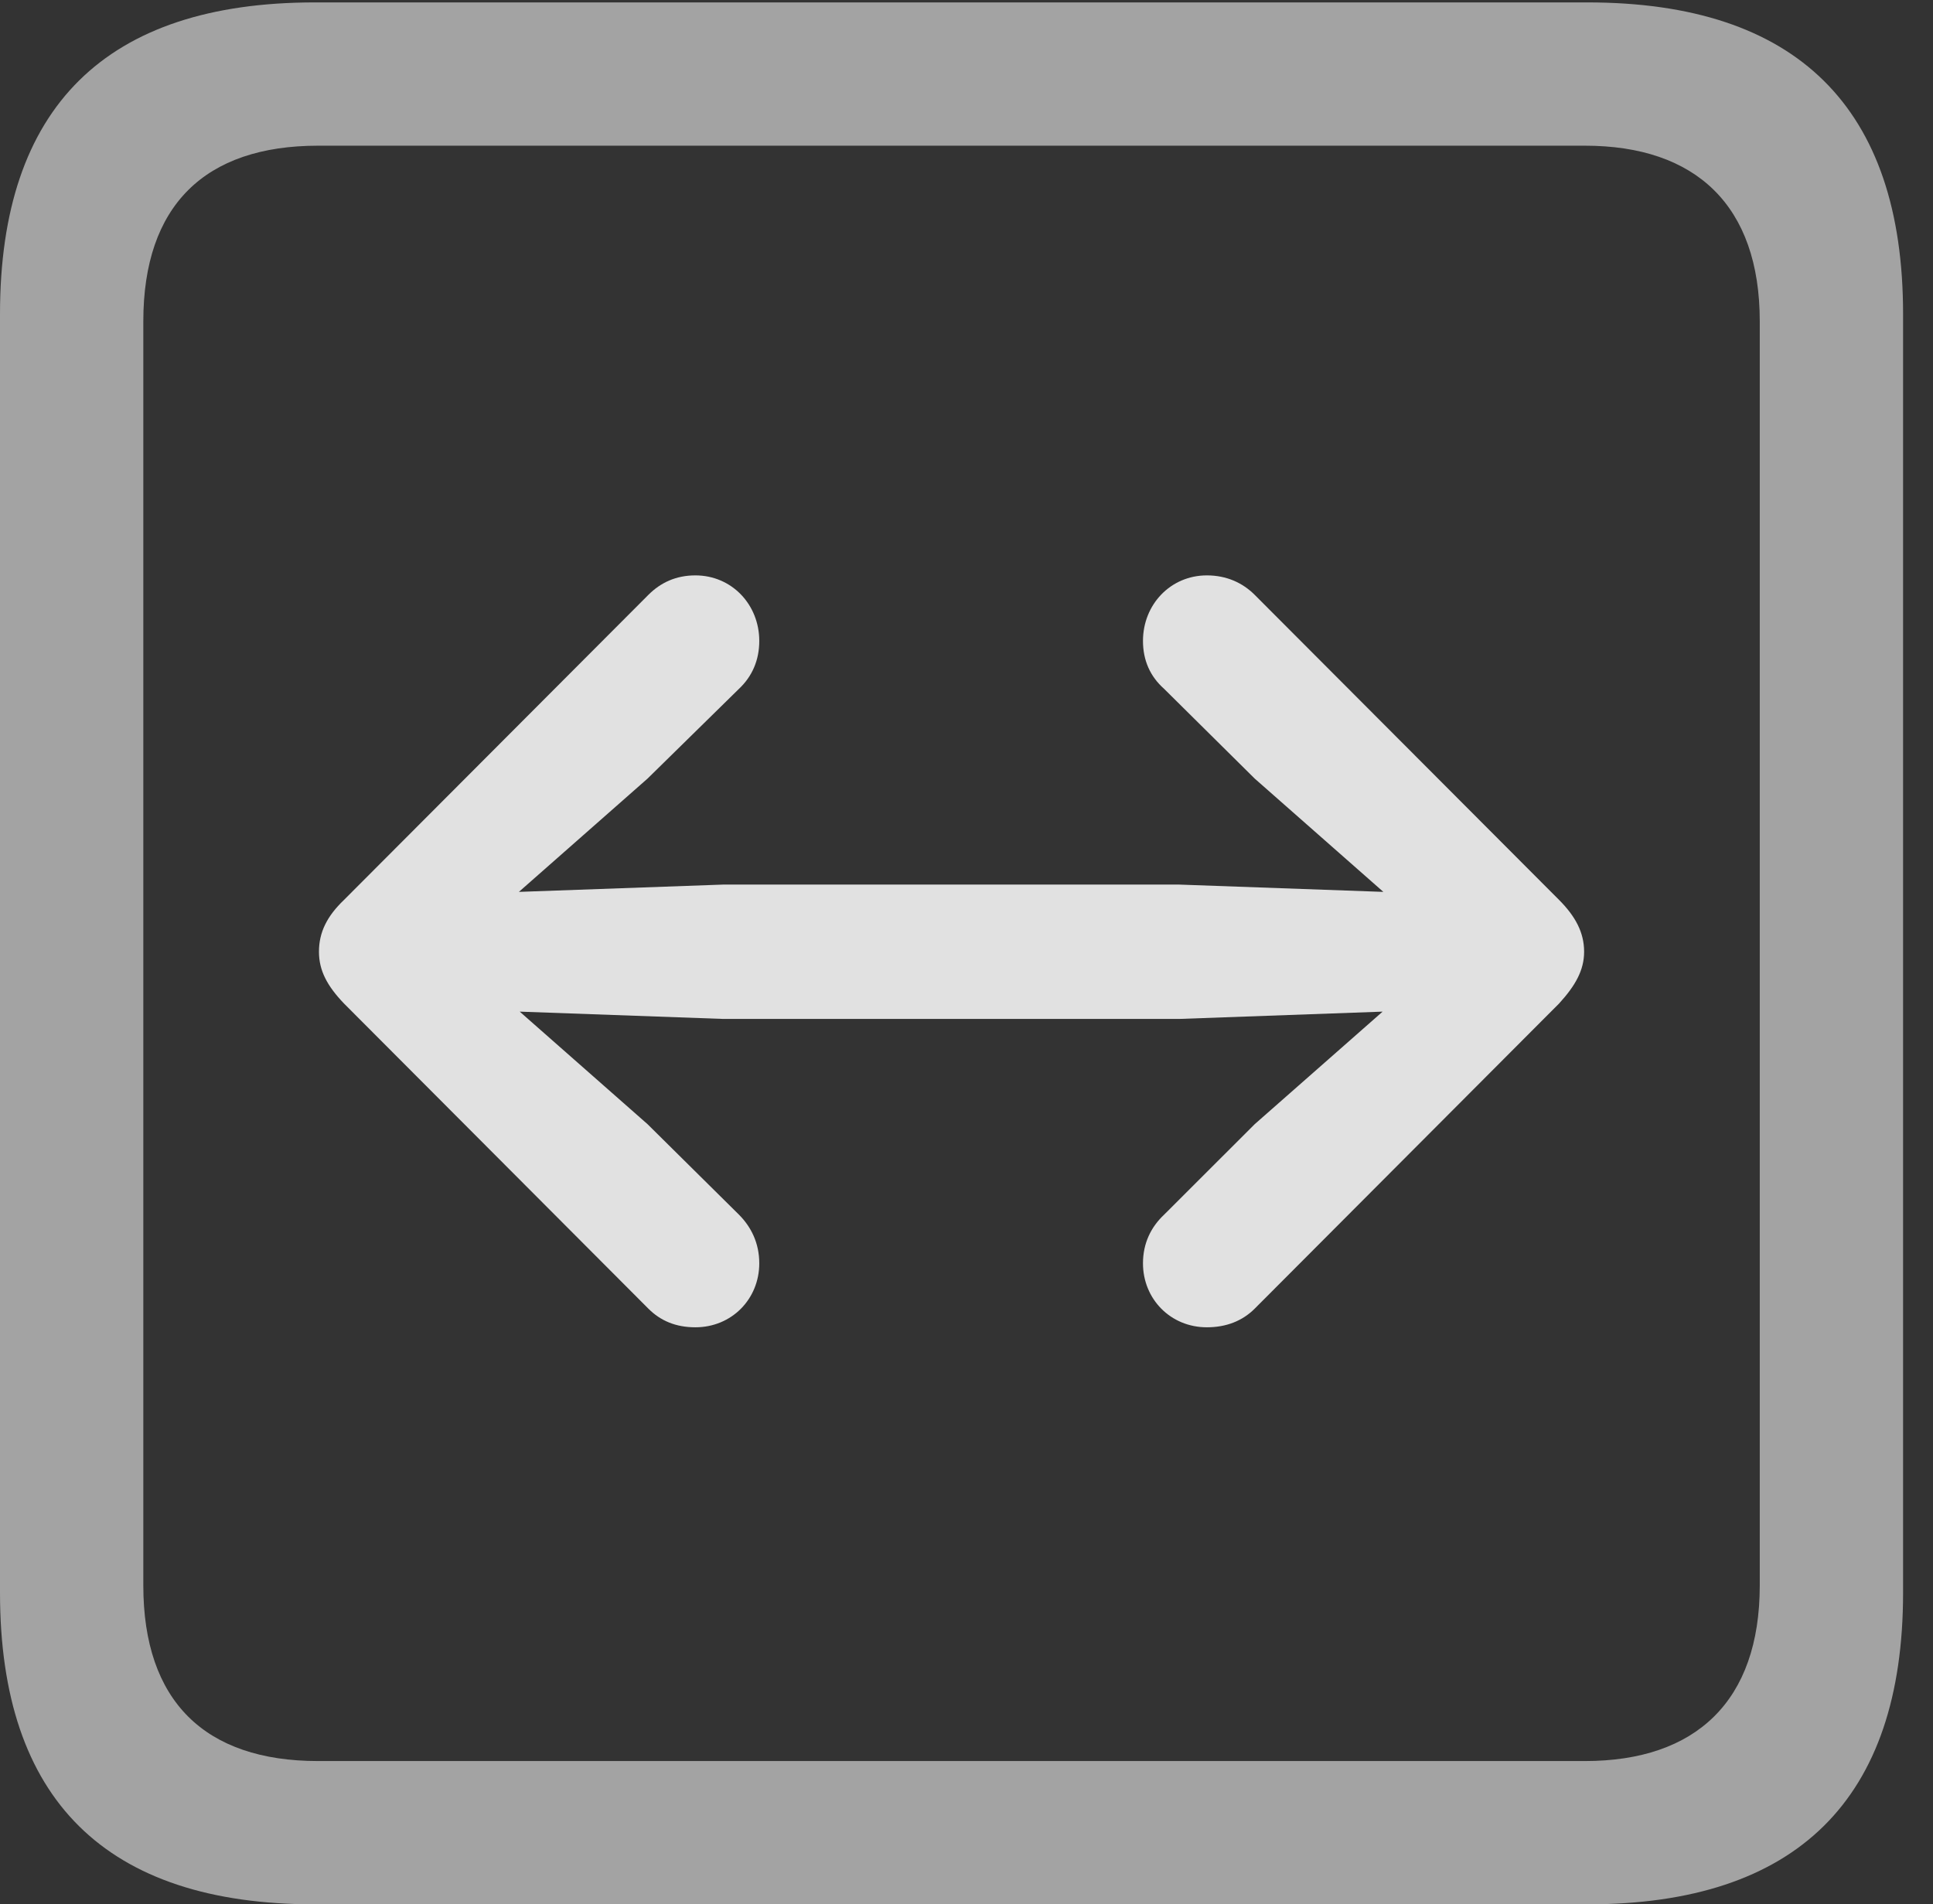 <?xml version="1.0" encoding="UTF-8"?>
<!--Generator: Apple Native CoreSVG 232.5-->
<!DOCTYPE svg
PUBLIC "-//W3C//DTD SVG 1.1//EN"
       "http://www.w3.org/Graphics/SVG/1.1/DTD/svg11.dtd">
<svg version="1.1" xmlns="http://www.w3.org/2000/svg" xmlns:xlink="http://www.w3.org/1999/xlink" width="23.32" height="22.979">
 <rect width="100%" height="100%" fill="#333333" stroke="none"/>
 <g>
  <rect height="22.979" opacity="0" width="23.32" x="0" y="0"/>
  <path d="M3.799 22.979L19.15 22.979C21.68 22.979 22.959 21.709 22.959 19.219L22.959 3.789C22.959 1.299 21.68 0.029 19.15 0.029L3.799 0.029C1.279 0.029 0 1.289 0 3.789L0 19.219C0 21.719 1.279 22.979 3.799 22.979ZM3.838 21.25C2.471 21.25 1.729 20.527 1.729 19.131L1.729 3.877C1.729 2.48 2.471 1.758 3.838 1.758L19.121 1.758C20.459 1.758 21.23 2.48 21.23 3.877L21.23 19.131C21.23 20.527 20.459 21.25 19.121 21.25Z" fill="#ffffff" fill-opacity="0.55"/>
  <path d="M19.111 11.484C19.111 11.25 19.004 11.055 18.809 10.859L15.137 7.178C14.99 7.031 14.795 6.943 14.56 6.943C14.121 6.943 13.789 7.295 13.789 7.734C13.789 7.969 13.877 8.164 14.043 8.311L15.137 9.395L16.689 10.762L14.229 10.674L8.721 10.674L6.26 10.762L7.812 9.395L8.916 8.311C9.072 8.164 9.16 7.969 9.16 7.734C9.16 7.295 8.828 6.943 8.389 6.943C8.154 6.943 7.969 7.031 7.822 7.178L4.15 10.859C3.945 11.055 3.848 11.25 3.848 11.484C3.848 11.709 3.945 11.895 4.15 12.109L7.822 15.791C7.969 15.938 8.154 16.016 8.389 16.016C8.828 16.016 9.16 15.674 9.16 15.244C9.16 15 9.062 14.805 8.916 14.658L7.812 13.565L6.27 12.207L8.721 12.295L14.229 12.295L16.68 12.207L15.137 13.565L14.043 14.658C13.887 14.805 13.789 15 13.789 15.244C13.789 15.674 14.121 16.016 14.56 16.016C14.795 16.016 14.99 15.938 15.137 15.791L18.809 12.109C19.004 11.895 19.111 11.709 19.111 11.484Z" fill="#ffffff" fill-opacity="0.85"/>
 </g>
</svg>
